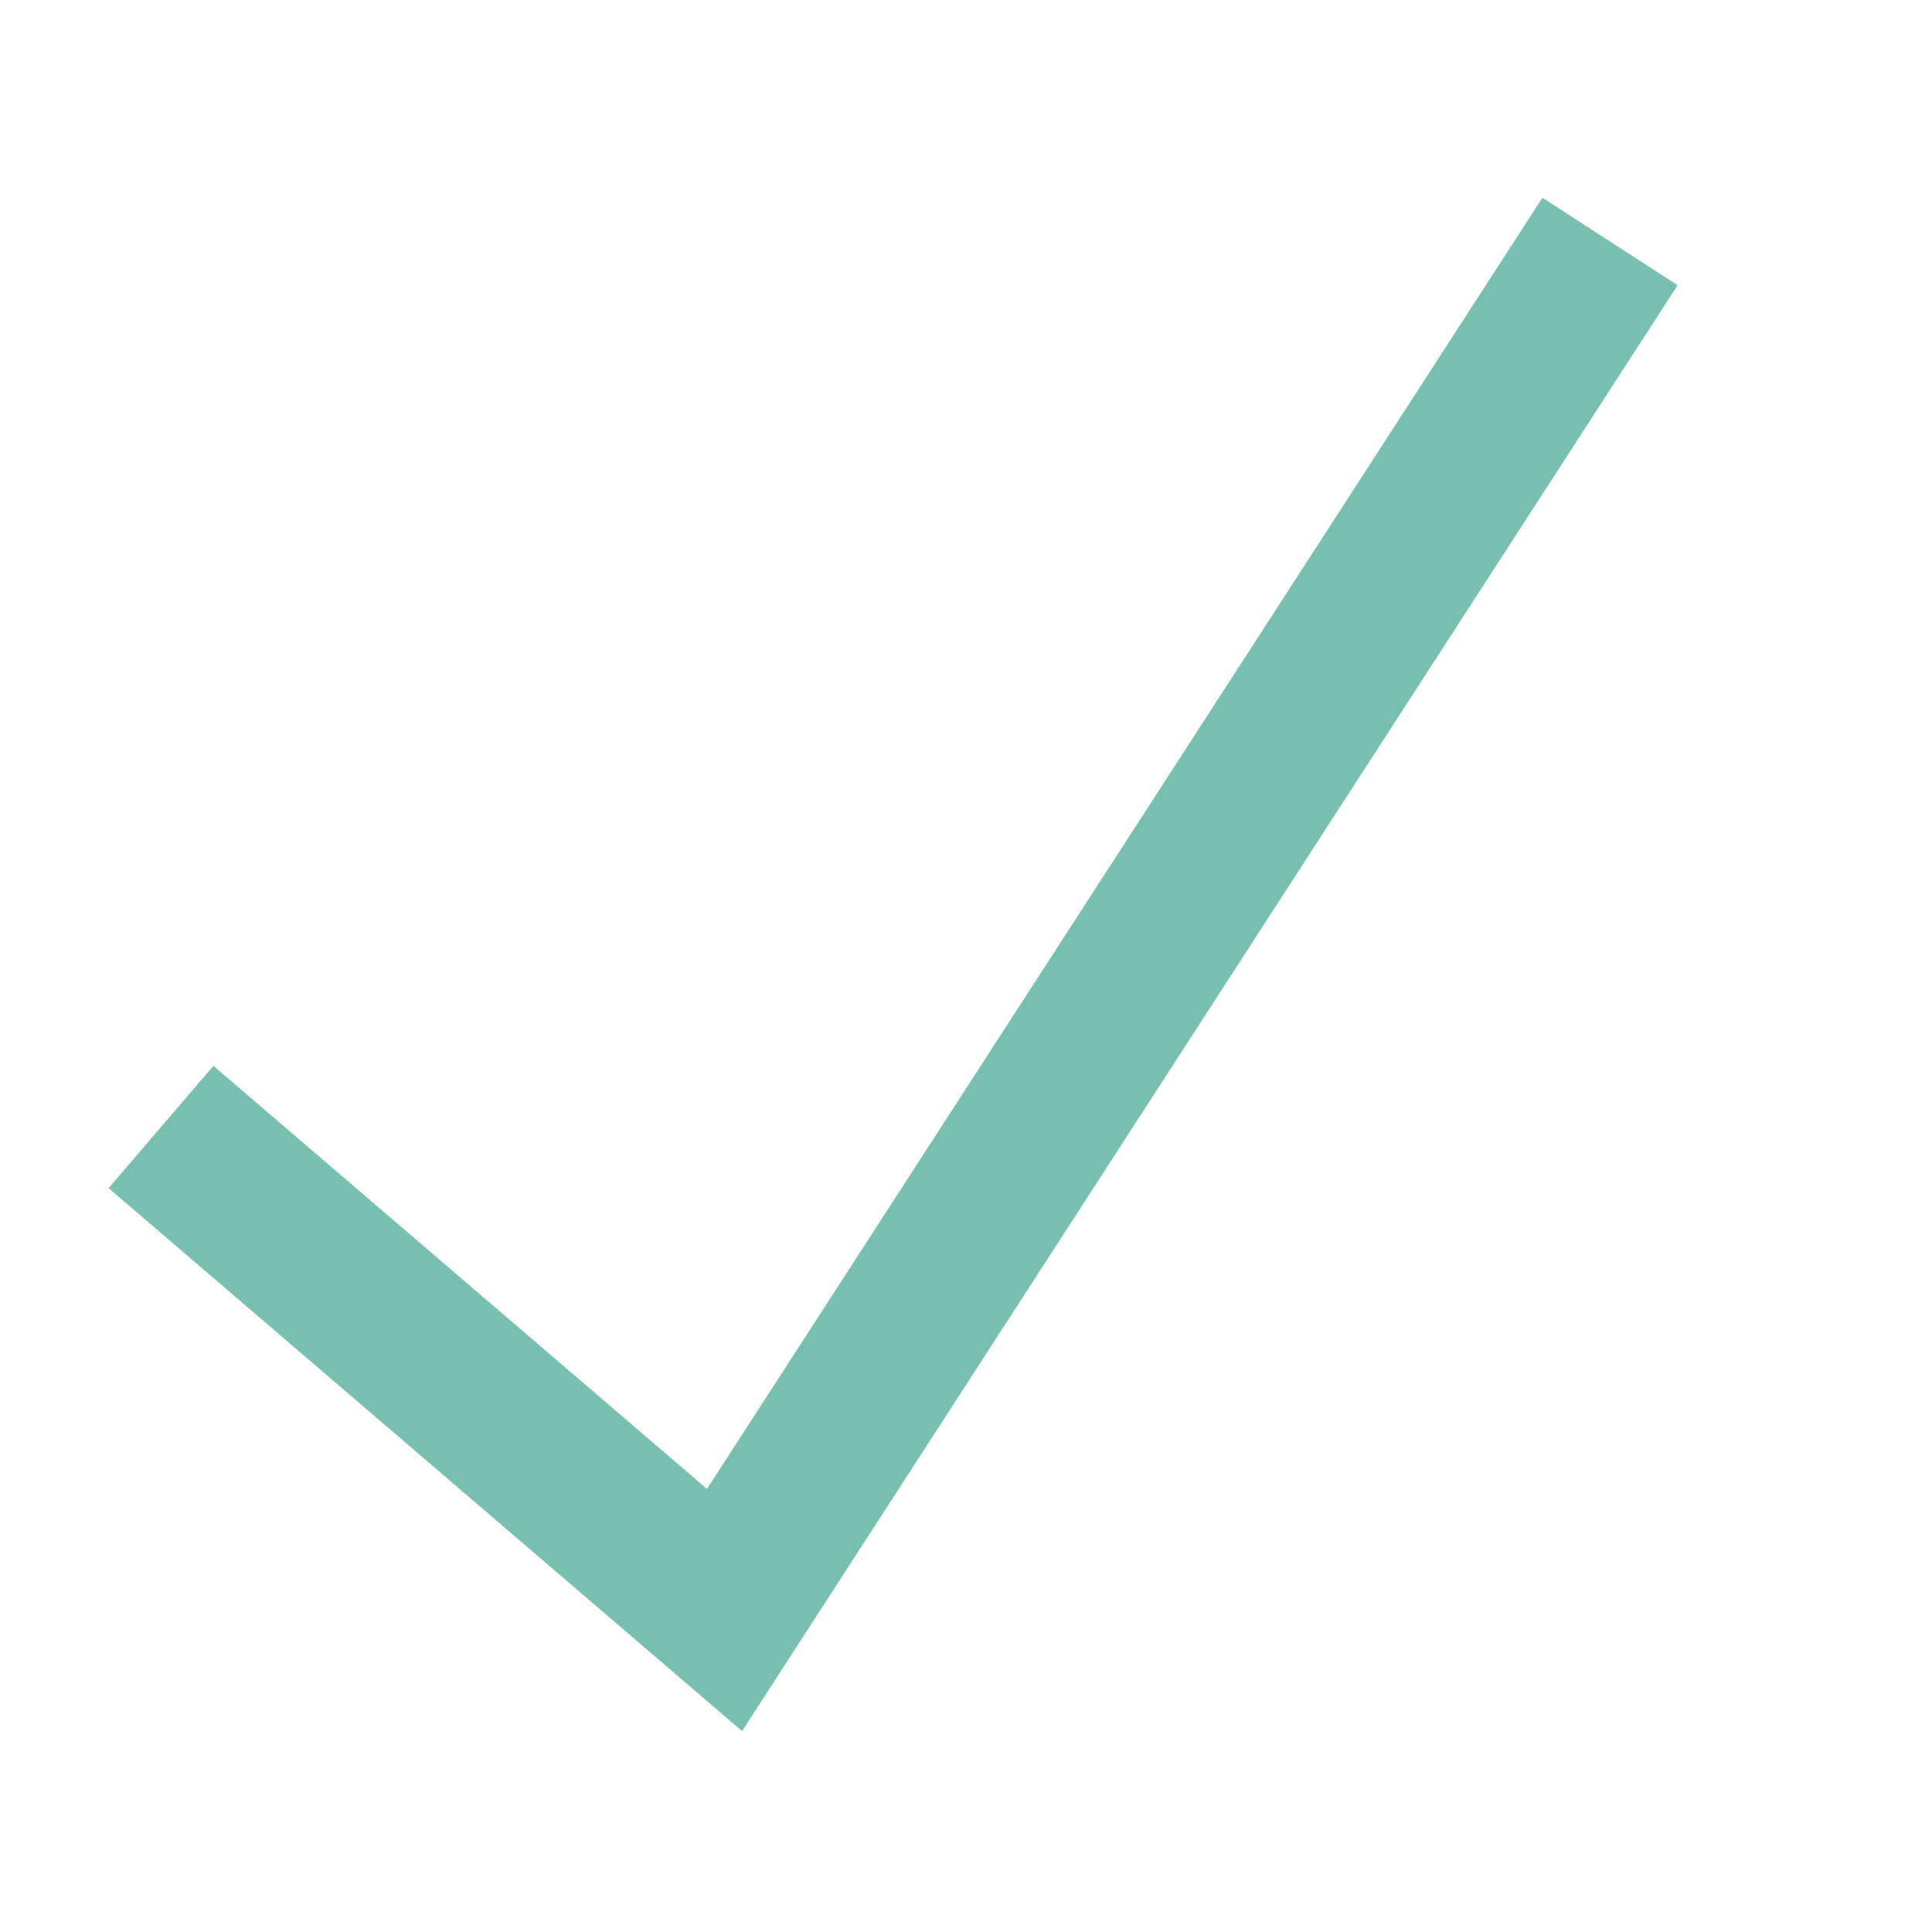 <?xml version="1.0" encoding="utf-8"?>
<!-- Uploaded to: SVG Repo, www.svgrepo.com, Generator: SVG Repo Mixer Tools -->
<svg viewBox="0 0 24 24" xmlns="http://www.w3.org/2000/svg">
  <!-- <polyline fill="none" stroke="#77c0af" stroke-width="2" points="2 14 9 20 22 4" /> -->
  <polyline fill="none" stroke="#77c0af" stroke-width="2" points="2 14 9 20 20 3" />
</svg>